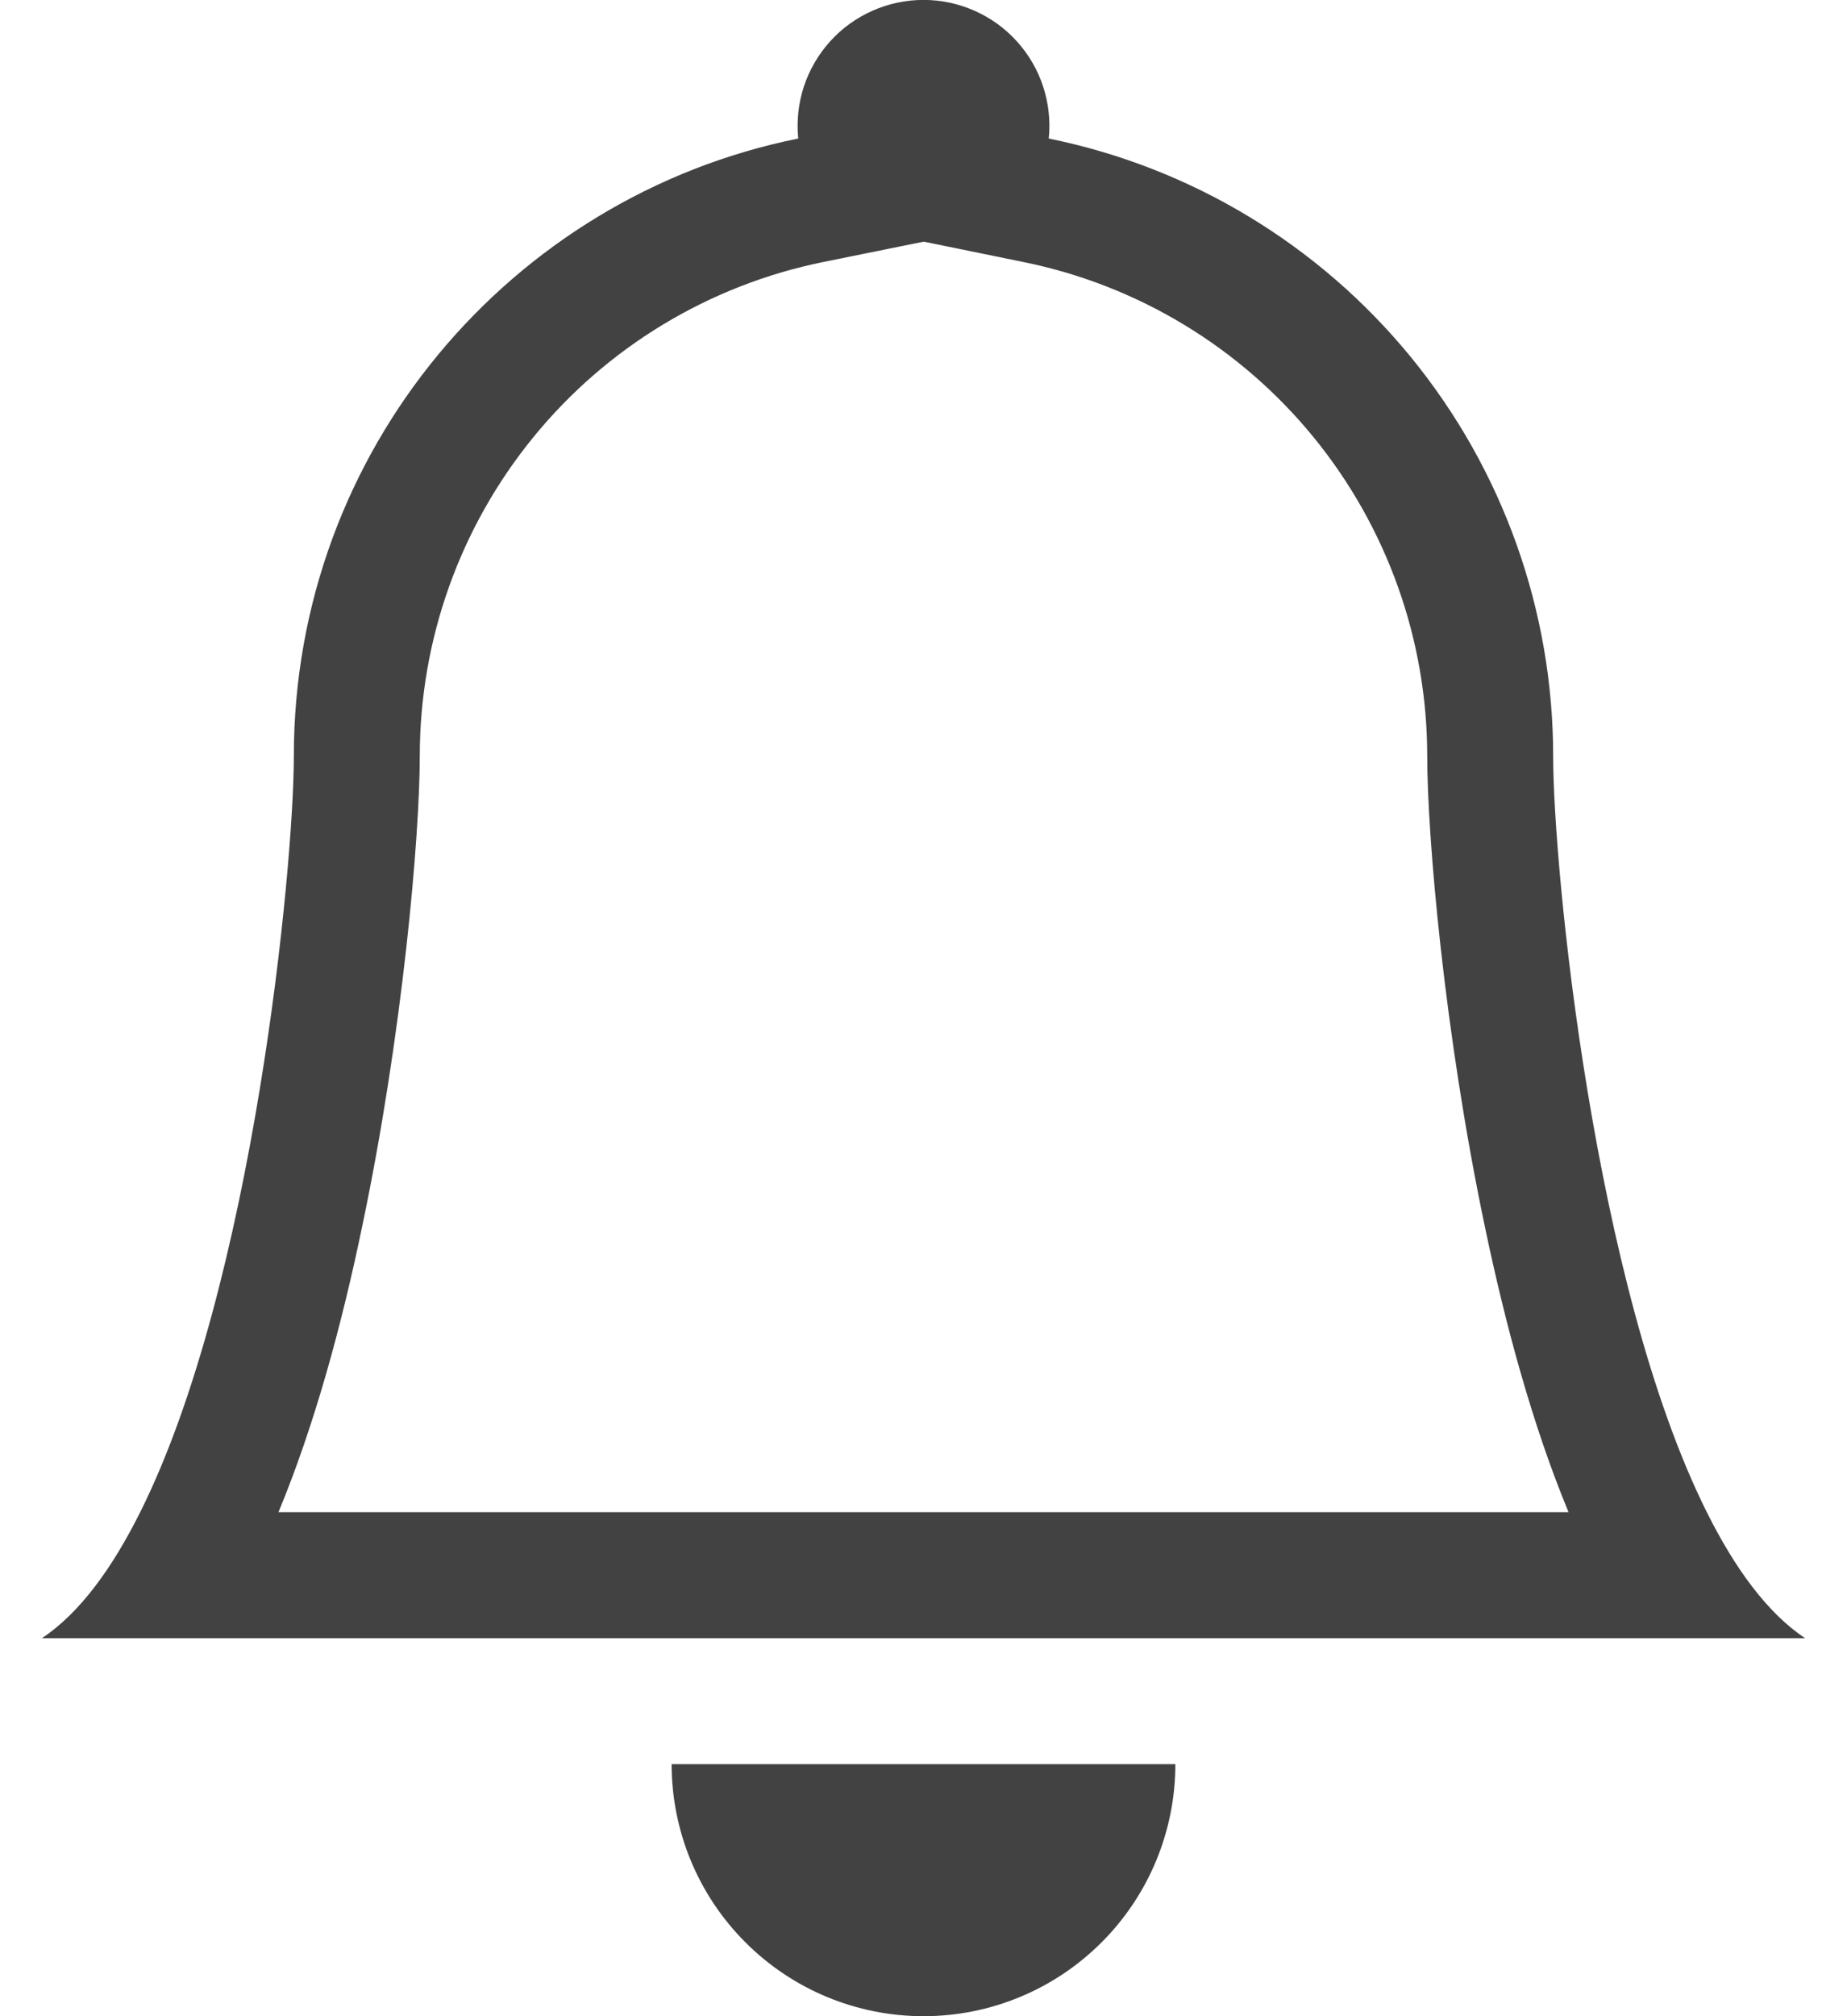 <svg width="22" height="24" viewBox="0 0 22 24" fill="none" xmlns="http://www.w3.org/2000/svg">
<path d="M11 24C11.796 24 12.559 23.684 13.121 23.121C13.684 22.559 14 21.796 14 21H8C8 21.796 8.316 22.559 8.879 23.121C9.441 23.684 10.204 24 11 24ZM11 2.877L9.805 3.119C8.448 3.395 7.229 4.131 6.354 5.203C5.478 6.275 5 7.616 5 9C5 9.942 4.799 12.296 4.311 14.613C4.072 15.764 3.748 16.962 3.317 18H18.683C18.253 16.962 17.93 15.765 17.689 14.613C17.201 12.296 17 9.942 17 9C17 7.616 16.521 6.275 15.646 5.204C14.77 4.132 13.551 3.396 12.195 3.12L11 2.876V2.877ZM20.33 18C20.665 18.671 21.052 19.201 21.5 19.5H0.5C0.949 19.201 1.335 18.671 1.67 18C3.02 15.3 3.5 10.32 3.5 9C3.5 5.37 6.08 2.34 9.508 1.649C9.487 1.44 9.51 1.229 9.575 1.03C9.641 0.831 9.747 0.648 9.888 0.492C10.028 0.337 10.2 0.213 10.392 0.128C10.583 0.043 10.79 -0.001 11 -0.001C11.21 -0.001 11.417 0.043 11.608 0.128C11.8 0.213 11.972 0.337 12.112 0.492C12.253 0.648 12.36 0.831 12.425 1.03C12.49 1.229 12.513 1.44 12.492 1.649C14.188 1.993 15.712 2.914 16.807 4.253C17.902 5.593 18.5 7.27 18.5 9C18.5 10.32 18.98 15.3 20.33 18Z" fill="#424242"/>
</svg>
